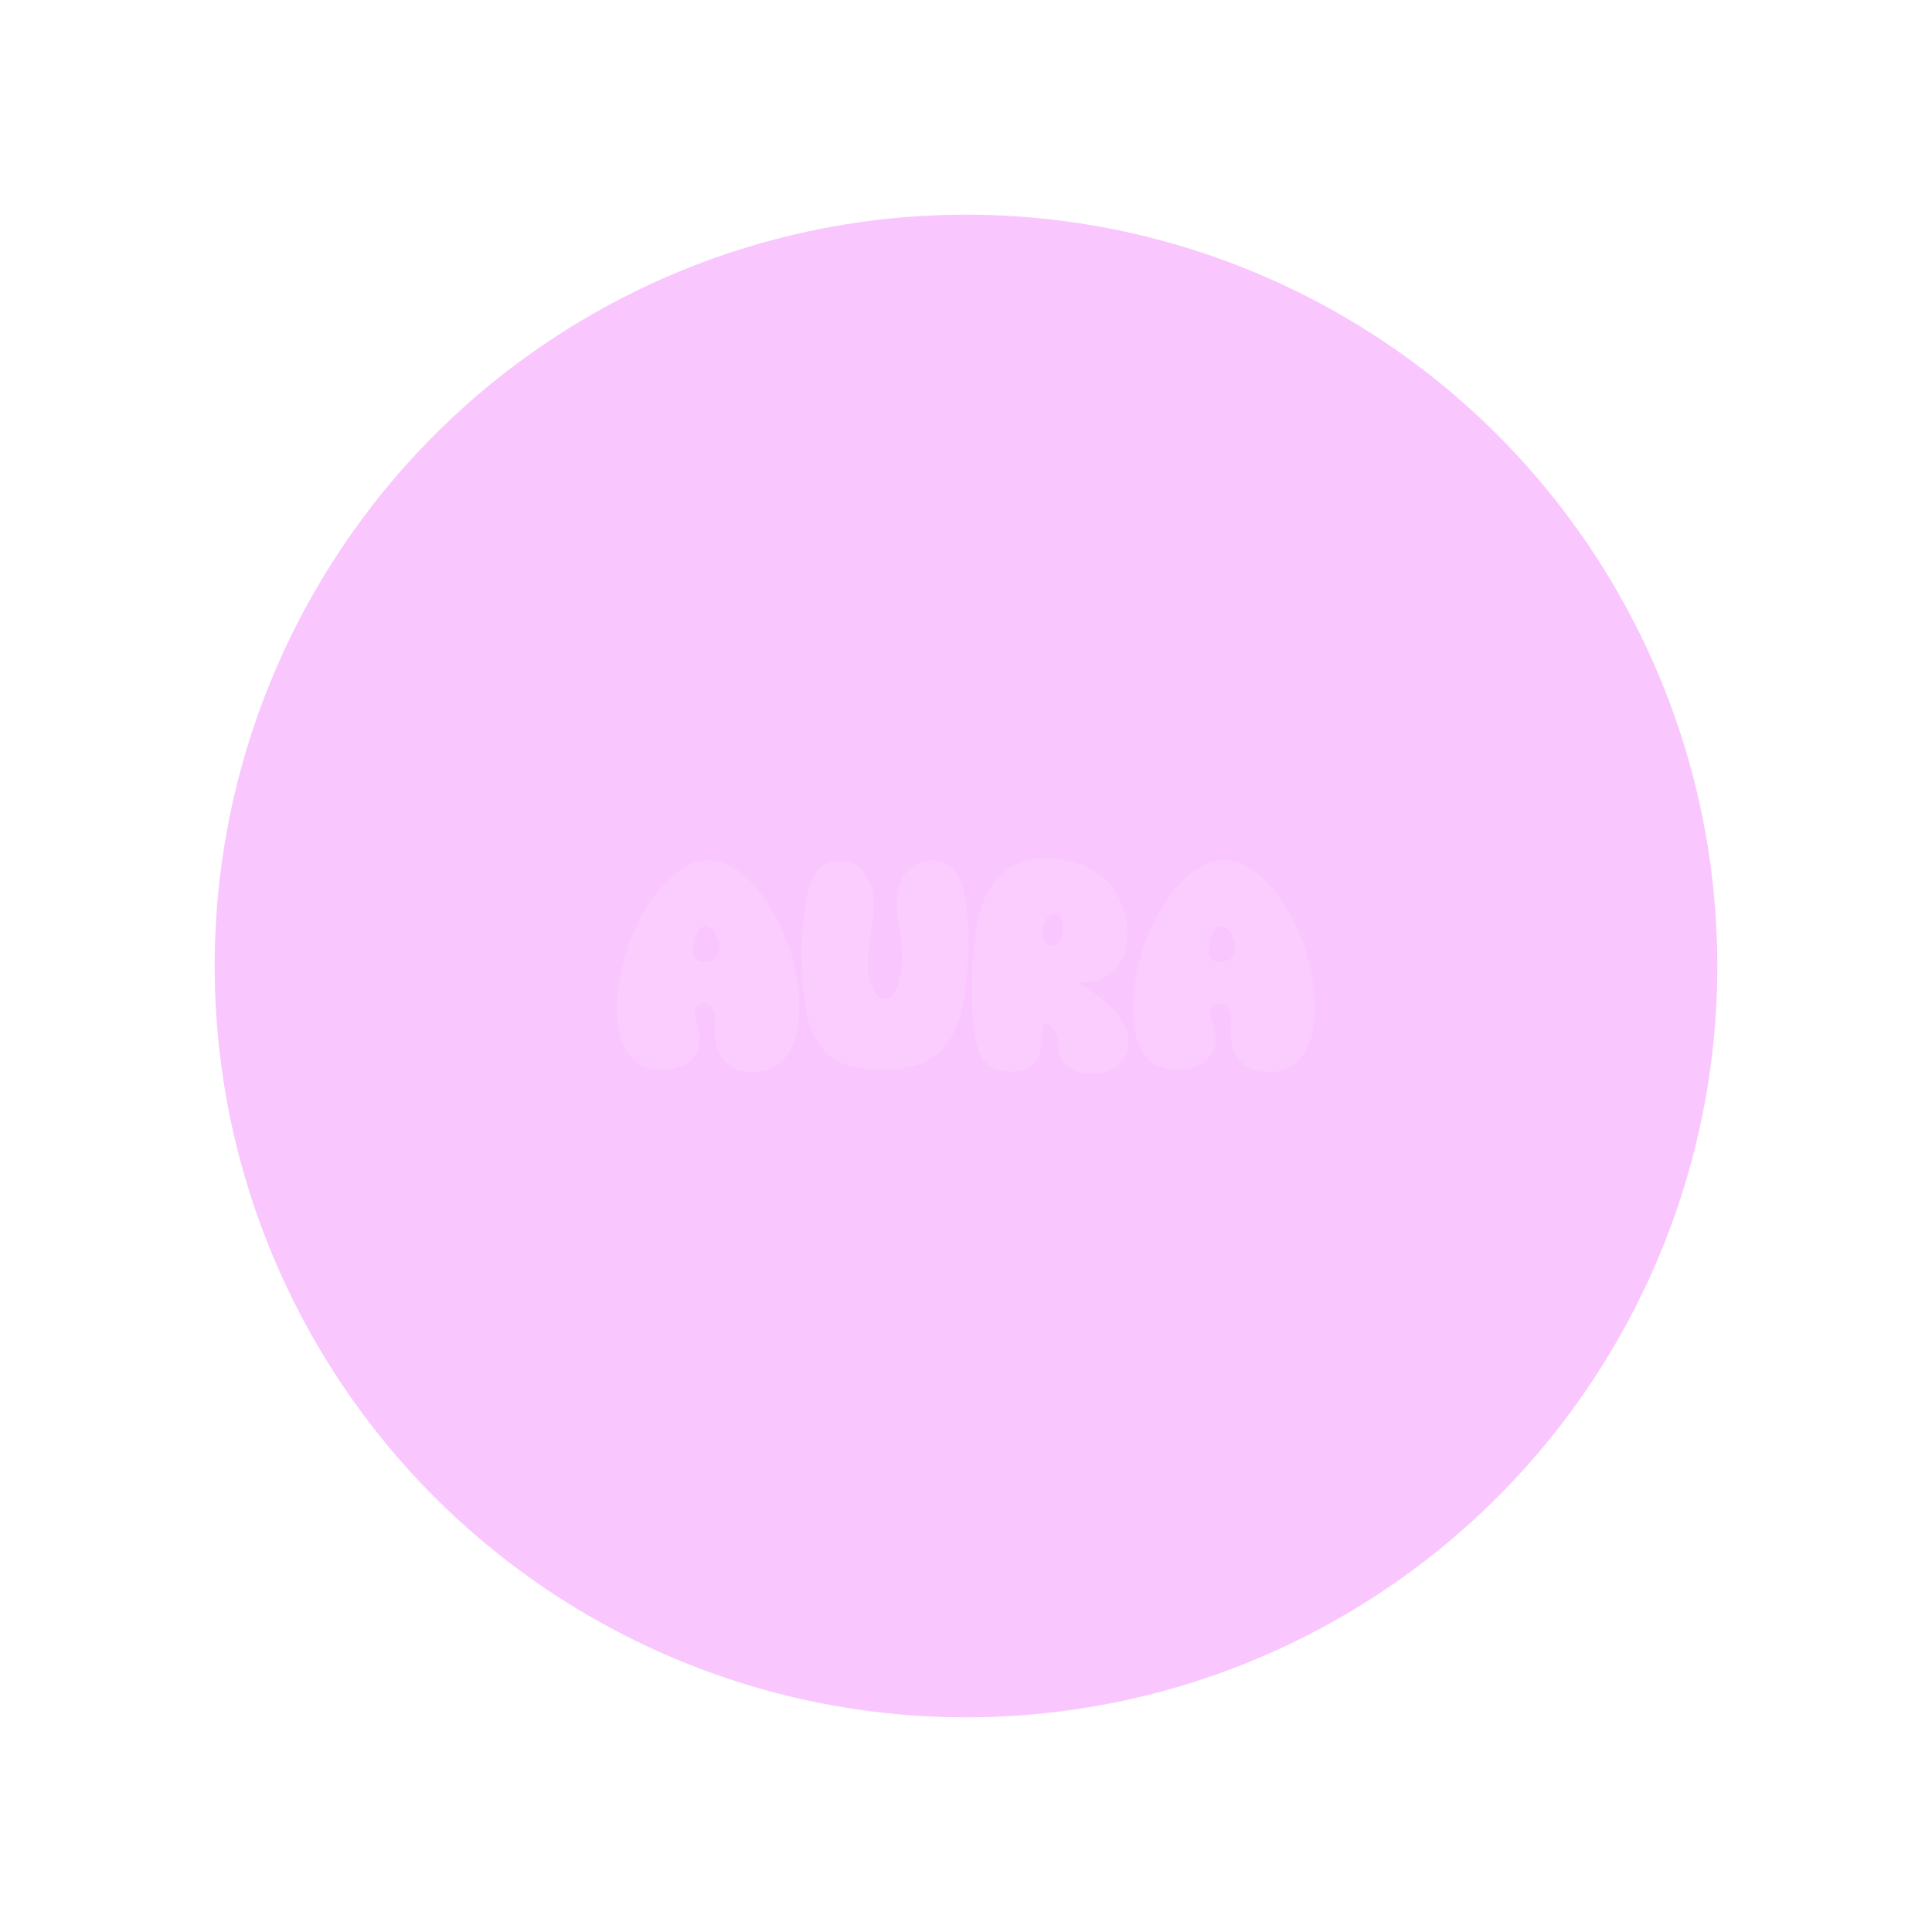 <svg width="36" height="36" viewBox="0 0 36 36" fill="none" xmlns="http://www.w3.org/2000/svg">
<g filter="url(#filter0_d_59_45)">
<circle cx="18" cy="18" r="14" fill="#F9C7FE"/>
</g>
<g filter="url(#filter1_d_59_45)">
<circle cx="18" cy="18" r="8" fill="#F9C7FE"/>
</g>
<g filter="url(#filter2_d_59_45)">
<path d="M14.639 17.487C14.561 17.287 14.468 17.096 14.363 16.923C14.257 16.748 14.141 16.593 14.018 16.462C13.893 16.33 13.761 16.224 13.625 16.148C13.484 16.069 13.34 16.029 13.198 16.029C13.056 16.029 12.911 16.07 12.77 16.149C12.633 16.226 12.501 16.333 12.376 16.466C12.253 16.597 12.137 16.753 12.031 16.93C11.926 17.105 11.832 17.297 11.753 17.499C11.674 17.7 11.611 17.915 11.567 18.134C11.523 18.354 11.5 18.575 11.5 18.792C11.5 19.16 11.568 19.443 11.703 19.633C11.844 19.833 12.055 19.934 12.333 19.934C12.433 19.934 12.527 19.921 12.612 19.894C12.699 19.867 12.775 19.829 12.837 19.779C12.902 19.729 12.952 19.668 12.987 19.597C13.023 19.526 13.041 19.448 13.041 19.363C13.041 19.313 13.035 19.261 13.023 19.211C13.011 19.165 13 19.121 12.987 19.078C12.975 19.036 12.963 18.996 12.953 18.957C12.944 18.925 12.94 18.895 12.94 18.867C12.94 18.842 12.944 18.818 12.954 18.797C12.963 18.775 12.975 18.758 12.991 18.742C13.005 18.727 13.023 18.716 13.045 18.707C13.066 18.698 13.088 18.694 13.113 18.694C13.145 18.694 13.173 18.701 13.198 18.713C13.224 18.726 13.245 18.745 13.264 18.769C13.284 18.796 13.3 18.829 13.312 18.868C13.325 18.909 13.331 18.953 13.331 19.002C13.331 19.033 13.329 19.068 13.326 19.105C13.321 19.147 13.32 19.193 13.32 19.24C13.32 19.351 13.336 19.452 13.368 19.542C13.4 19.633 13.448 19.713 13.509 19.777C13.572 19.843 13.649 19.893 13.737 19.927C13.825 19.961 13.924 19.978 14.031 19.978C14.17 19.978 14.295 19.95 14.403 19.894C14.511 19.838 14.603 19.757 14.676 19.652C14.747 19.549 14.802 19.421 14.838 19.272C14.875 19.126 14.892 18.957 14.892 18.77C14.892 18.555 14.87 18.335 14.825 18.118C14.781 17.901 14.719 17.689 14.641 17.488L14.639 17.487ZM13.392 17.764C13.378 17.798 13.36 17.826 13.335 17.851C13.309 17.874 13.279 17.893 13.244 17.907C13.208 17.921 13.168 17.928 13.124 17.928C13.019 17.928 12.911 17.898 12.911 17.674C12.911 17.615 12.918 17.558 12.934 17.505C12.949 17.452 12.969 17.406 12.994 17.365C13.019 17.327 13.045 17.297 13.075 17.276C13.098 17.259 13.121 17.25 13.145 17.25C13.17 17.25 13.197 17.26 13.225 17.279C13.258 17.301 13.289 17.332 13.316 17.369C13.344 17.408 13.368 17.454 13.386 17.504C13.404 17.552 13.413 17.601 13.413 17.649C13.413 17.691 13.405 17.73 13.391 17.764H13.392Z" fill="#FBCDFF"/>
<path d="M17.894 16.413C17.84 16.284 17.767 16.188 17.678 16.126C17.587 16.064 17.477 16.033 17.352 16.033C17.251 16.033 17.158 16.055 17.076 16.097C16.995 16.14 16.928 16.198 16.874 16.272C16.822 16.343 16.782 16.429 16.755 16.526C16.728 16.62 16.715 16.725 16.715 16.835C16.715 16.914 16.72 16.995 16.731 17.077C16.741 17.157 16.751 17.239 16.763 17.324C16.775 17.408 16.785 17.495 16.794 17.586C16.803 17.675 16.807 17.771 16.807 17.871C16.807 17.985 16.798 18.092 16.779 18.188C16.76 18.284 16.734 18.365 16.7 18.433C16.669 18.496 16.633 18.546 16.59 18.58C16.555 18.61 16.518 18.624 16.478 18.624C16.442 18.624 16.407 18.611 16.374 18.586C16.336 18.556 16.302 18.512 16.273 18.456C16.241 18.396 16.216 18.323 16.199 18.241C16.18 18.157 16.172 18.063 16.172 17.962C16.172 17.867 16.177 17.772 16.189 17.679C16.2 17.583 16.212 17.488 16.225 17.395C16.239 17.3 16.251 17.208 16.262 17.118C16.274 17.026 16.28 16.935 16.28 16.847C16.28 16.73 16.264 16.621 16.234 16.524C16.203 16.426 16.159 16.339 16.103 16.268C16.045 16.195 15.976 16.137 15.897 16.097C15.817 16.056 15.728 16.035 15.634 16.035C15.383 16.035 15.201 16.191 15.093 16.498C14.995 16.78 14.945 17.204 14.945 17.76C14.945 18.032 14.954 18.276 14.974 18.485C14.993 18.697 15.027 18.886 15.074 19.044C15.121 19.206 15.184 19.344 15.26 19.457C15.338 19.572 15.435 19.667 15.55 19.737C15.664 19.807 15.798 19.858 15.95 19.889C16.096 19.918 16.266 19.933 16.453 19.933C16.739 19.933 16.987 19.89 17.189 19.805C17.395 19.719 17.563 19.576 17.689 19.382C17.813 19.192 17.903 18.943 17.957 18.642C18.011 18.346 18.038 17.979 18.038 17.552C18.038 17.29 18.027 17.064 18.005 16.879C17.982 16.691 17.944 16.534 17.893 16.413L17.894 16.413Z" fill="#FBCDFF"/>
<path d="M20.735 18.803C20.655 18.719 20.568 18.642 20.476 18.573C20.385 18.505 20.299 18.445 20.222 18.395C20.171 18.362 20.126 18.333 20.087 18.307C20.131 18.306 20.181 18.304 20.235 18.3C20.302 18.296 20.369 18.285 20.438 18.266C20.507 18.247 20.576 18.218 20.642 18.18C20.711 18.14 20.773 18.085 20.827 18.017C20.88 17.949 20.923 17.864 20.954 17.763C20.985 17.664 21.002 17.543 21.002 17.402C21.002 17.195 20.965 17.003 20.895 16.832C20.823 16.66 20.721 16.51 20.589 16.387C20.459 16.264 20.299 16.168 20.116 16.101C19.934 16.034 19.73 16 19.509 16C19.26 16 19.044 16.047 18.865 16.14C18.685 16.234 18.537 16.385 18.424 16.587C18.314 16.784 18.233 17.041 18.183 17.35C18.134 17.655 18.109 18.027 18.109 18.456C18.109 18.733 18.12 18.966 18.141 19.152C18.163 19.342 18.2 19.498 18.253 19.616C18.31 19.741 18.387 19.832 18.483 19.887C18.578 19.941 18.694 19.968 18.831 19.968C19.031 19.968 19.182 19.913 19.278 19.804C19.372 19.698 19.417 19.539 19.417 19.32C19.417 19.149 19.451 19.073 19.484 19.073C19.506 19.073 19.529 19.082 19.554 19.101C19.585 19.124 19.613 19.156 19.639 19.196C19.665 19.237 19.687 19.285 19.704 19.339C19.721 19.391 19.729 19.445 19.729 19.497C19.729 19.653 19.786 19.778 19.897 19.867C20.005 19.954 20.154 19.999 20.34 19.999C20.44 19.999 20.532 19.985 20.615 19.96C20.699 19.933 20.773 19.894 20.833 19.843C20.895 19.792 20.943 19.729 20.976 19.657C21.008 19.585 21.025 19.506 21.025 19.419C21.025 19.3 20.997 19.186 20.939 19.081C20.884 18.981 20.816 18.888 20.735 18.802V18.803ZM19.795 17.432C19.782 17.471 19.765 17.505 19.742 17.534C19.721 17.561 19.697 17.583 19.669 17.598C19.644 17.612 19.617 17.619 19.588 17.619C19.54 17.619 19.506 17.602 19.48 17.564C19.447 17.518 19.431 17.453 19.431 17.368C19.431 17.316 19.438 17.268 19.45 17.225C19.463 17.183 19.48 17.146 19.5 17.115C19.52 17.086 19.542 17.064 19.568 17.049C19.59 17.035 19.614 17.029 19.639 17.029C19.662 17.029 19.682 17.034 19.7 17.044C19.722 17.056 19.74 17.073 19.756 17.096C19.773 17.119 19.788 17.149 19.799 17.184C19.81 17.218 19.815 17.258 19.815 17.3C19.815 17.346 19.808 17.391 19.795 17.431V17.432Z" fill="#FBCDFF"/>
<path d="M24.433 18.117C24.388 17.901 24.326 17.688 24.248 17.487C24.17 17.287 24.077 17.097 23.972 16.923C23.865 16.748 23.75 16.593 23.626 16.462C23.502 16.33 23.37 16.224 23.234 16.148C23.093 16.069 22.949 16.029 22.807 16.029C22.665 16.029 22.52 16.07 22.378 16.149C22.242 16.226 22.11 16.333 21.985 16.466C21.862 16.597 21.746 16.753 21.64 16.93C21.535 17.105 21.441 17.296 21.362 17.499C21.283 17.701 21.22 17.915 21.176 18.134C21.132 18.354 21.109 18.575 21.109 18.792C21.109 19.16 21.177 19.443 21.312 19.633C21.453 19.833 21.664 19.934 21.942 19.934C22.042 19.934 22.136 19.921 22.221 19.894C22.308 19.867 22.384 19.829 22.446 19.779C22.51 19.729 22.561 19.668 22.596 19.597C22.631 19.526 22.65 19.448 22.65 19.363C22.65 19.313 22.644 19.261 22.631 19.211C22.62 19.165 22.608 19.12 22.596 19.077C22.583 19.035 22.572 18.995 22.562 18.957C22.553 18.925 22.549 18.895 22.549 18.867C22.549 18.842 22.553 18.818 22.562 18.797C22.572 18.775 22.583 18.758 22.599 18.742C22.614 18.727 22.631 18.716 22.653 18.707C22.674 18.698 22.696 18.694 22.721 18.694C22.753 18.694 22.781 18.701 22.806 18.713C22.832 18.727 22.853 18.744 22.872 18.769C22.892 18.796 22.908 18.829 22.921 18.868C22.933 18.908 22.939 18.952 22.939 19.001C22.939 19.033 22.937 19.067 22.934 19.105C22.93 19.146 22.928 19.191 22.928 19.239C22.928 19.35 22.944 19.451 22.976 19.541C23.008 19.633 23.056 19.712 23.117 19.776C23.18 19.842 23.257 19.893 23.345 19.927C23.433 19.96 23.532 19.977 23.64 19.977C23.778 19.977 23.903 19.949 24.012 19.893C24.119 19.838 24.211 19.756 24.284 19.651C24.355 19.548 24.41 19.42 24.447 19.272C24.483 19.126 24.5 18.956 24.5 18.77C24.5 18.554 24.478 18.334 24.433 18.117H24.433ZM23 17.764C22.986 17.798 22.968 17.826 22.943 17.851C22.918 17.874 22.888 17.893 22.852 17.907C22.816 17.921 22.776 17.928 22.732 17.928C22.627 17.928 22.52 17.898 22.52 17.674C22.52 17.615 22.527 17.558 22.543 17.505C22.558 17.452 22.578 17.406 22.604 17.365C22.628 17.327 22.655 17.297 22.684 17.276C22.707 17.259 22.73 17.25 22.754 17.25C22.779 17.25 22.805 17.26 22.834 17.279C22.867 17.301 22.898 17.332 22.925 17.369C22.953 17.408 22.977 17.454 22.995 17.504C23.013 17.552 23.022 17.602 23.022 17.65C23.022 17.692 23.014 17.731 23 17.765V17.764Z" fill="#FBCDFF"/>
</g>
<defs>
<filter id="filter0_d_59_45" x="0" y="0" width="36" height="36" filterUnits="userSpaceOnUse" color-interpolation-filters="sRGB">
<feFlood flood-opacity="0" result="BackgroundImageFix"/>
<feColorMatrix in="SourceAlpha" type="matrix" values="0 0 0 0 0 0 0 0 0 0 0 0 0 0 0 0 0 0 127 0" result="hardAlpha"/>
<feOffset/>
<feGaussianBlur stdDeviation="2"/>
<feComposite in2="hardAlpha" operator="out"/>
<feColorMatrix type="matrix" values="0 0 0 0 0 0 0 0 0 0 0 0 0 0 0 0 0 0 0.05 0"/>
<feBlend mode="normal" in2="BackgroundImageFix" result="effect1_dropShadow_59_45"/>
<feBlend mode="normal" in="SourceGraphic" in2="effect1_dropShadow_59_45" result="shape"/>
</filter>
<filter id="filter1_d_59_45" x="2" y="6" width="28" height="28" filterUnits="userSpaceOnUse" color-interpolation-filters="sRGB">
<feFlood flood-opacity="0" result="BackgroundImageFix"/>
<feColorMatrix in="SourceAlpha" type="matrix" values="0 0 0 0 0 0 0 0 0 0 0 0 0 0 0 0 0 0 127 0" result="hardAlpha"/>
<feOffset dx="-2" dy="2"/>
<feGaussianBlur stdDeviation="3"/>
<feComposite in2="hardAlpha" operator="out"/>
<feColorMatrix type="matrix" values="0 0 0 0 0.826 0 0 0 0 0.416 0 0 0 0 0.867 0 0 0 1 0"/>
<feBlend mode="normal" in2="BackgroundImageFix" result="effect1_dropShadow_59_45"/>
<feBlend mode="normal" in="SourceGraphic" in2="effect1_dropShadow_59_45" result="shape"/>
</filter>
<filter id="filter2_d_59_45" x="10.5" y="15" width="15.001" height="5.999" filterUnits="userSpaceOnUse" color-interpolation-filters="sRGB">
<feFlood flood-opacity="0" result="BackgroundImageFix"/>
<feColorMatrix in="SourceAlpha" type="matrix" values="0 0 0 0 0 0 0 0 0 0 0 0 0 0 0 0 0 0 127 0" result="hardAlpha"/>
<feOffset/>
<feGaussianBlur stdDeviation="0.5"/>
<feComposite in2="hardAlpha" operator="out"/>
<feColorMatrix type="matrix" values="0 0 0 0 0 0 0 0 0 0 0 0 0 0 0 0 0 0 0.05 0"/>
<feBlend mode="normal" in2="BackgroundImageFix" result="effect1_dropShadow_59_45"/>
<feBlend mode="normal" in="SourceGraphic" in2="effect1_dropShadow_59_45" result="shape"/>
</filter>
</defs>
</svg>

